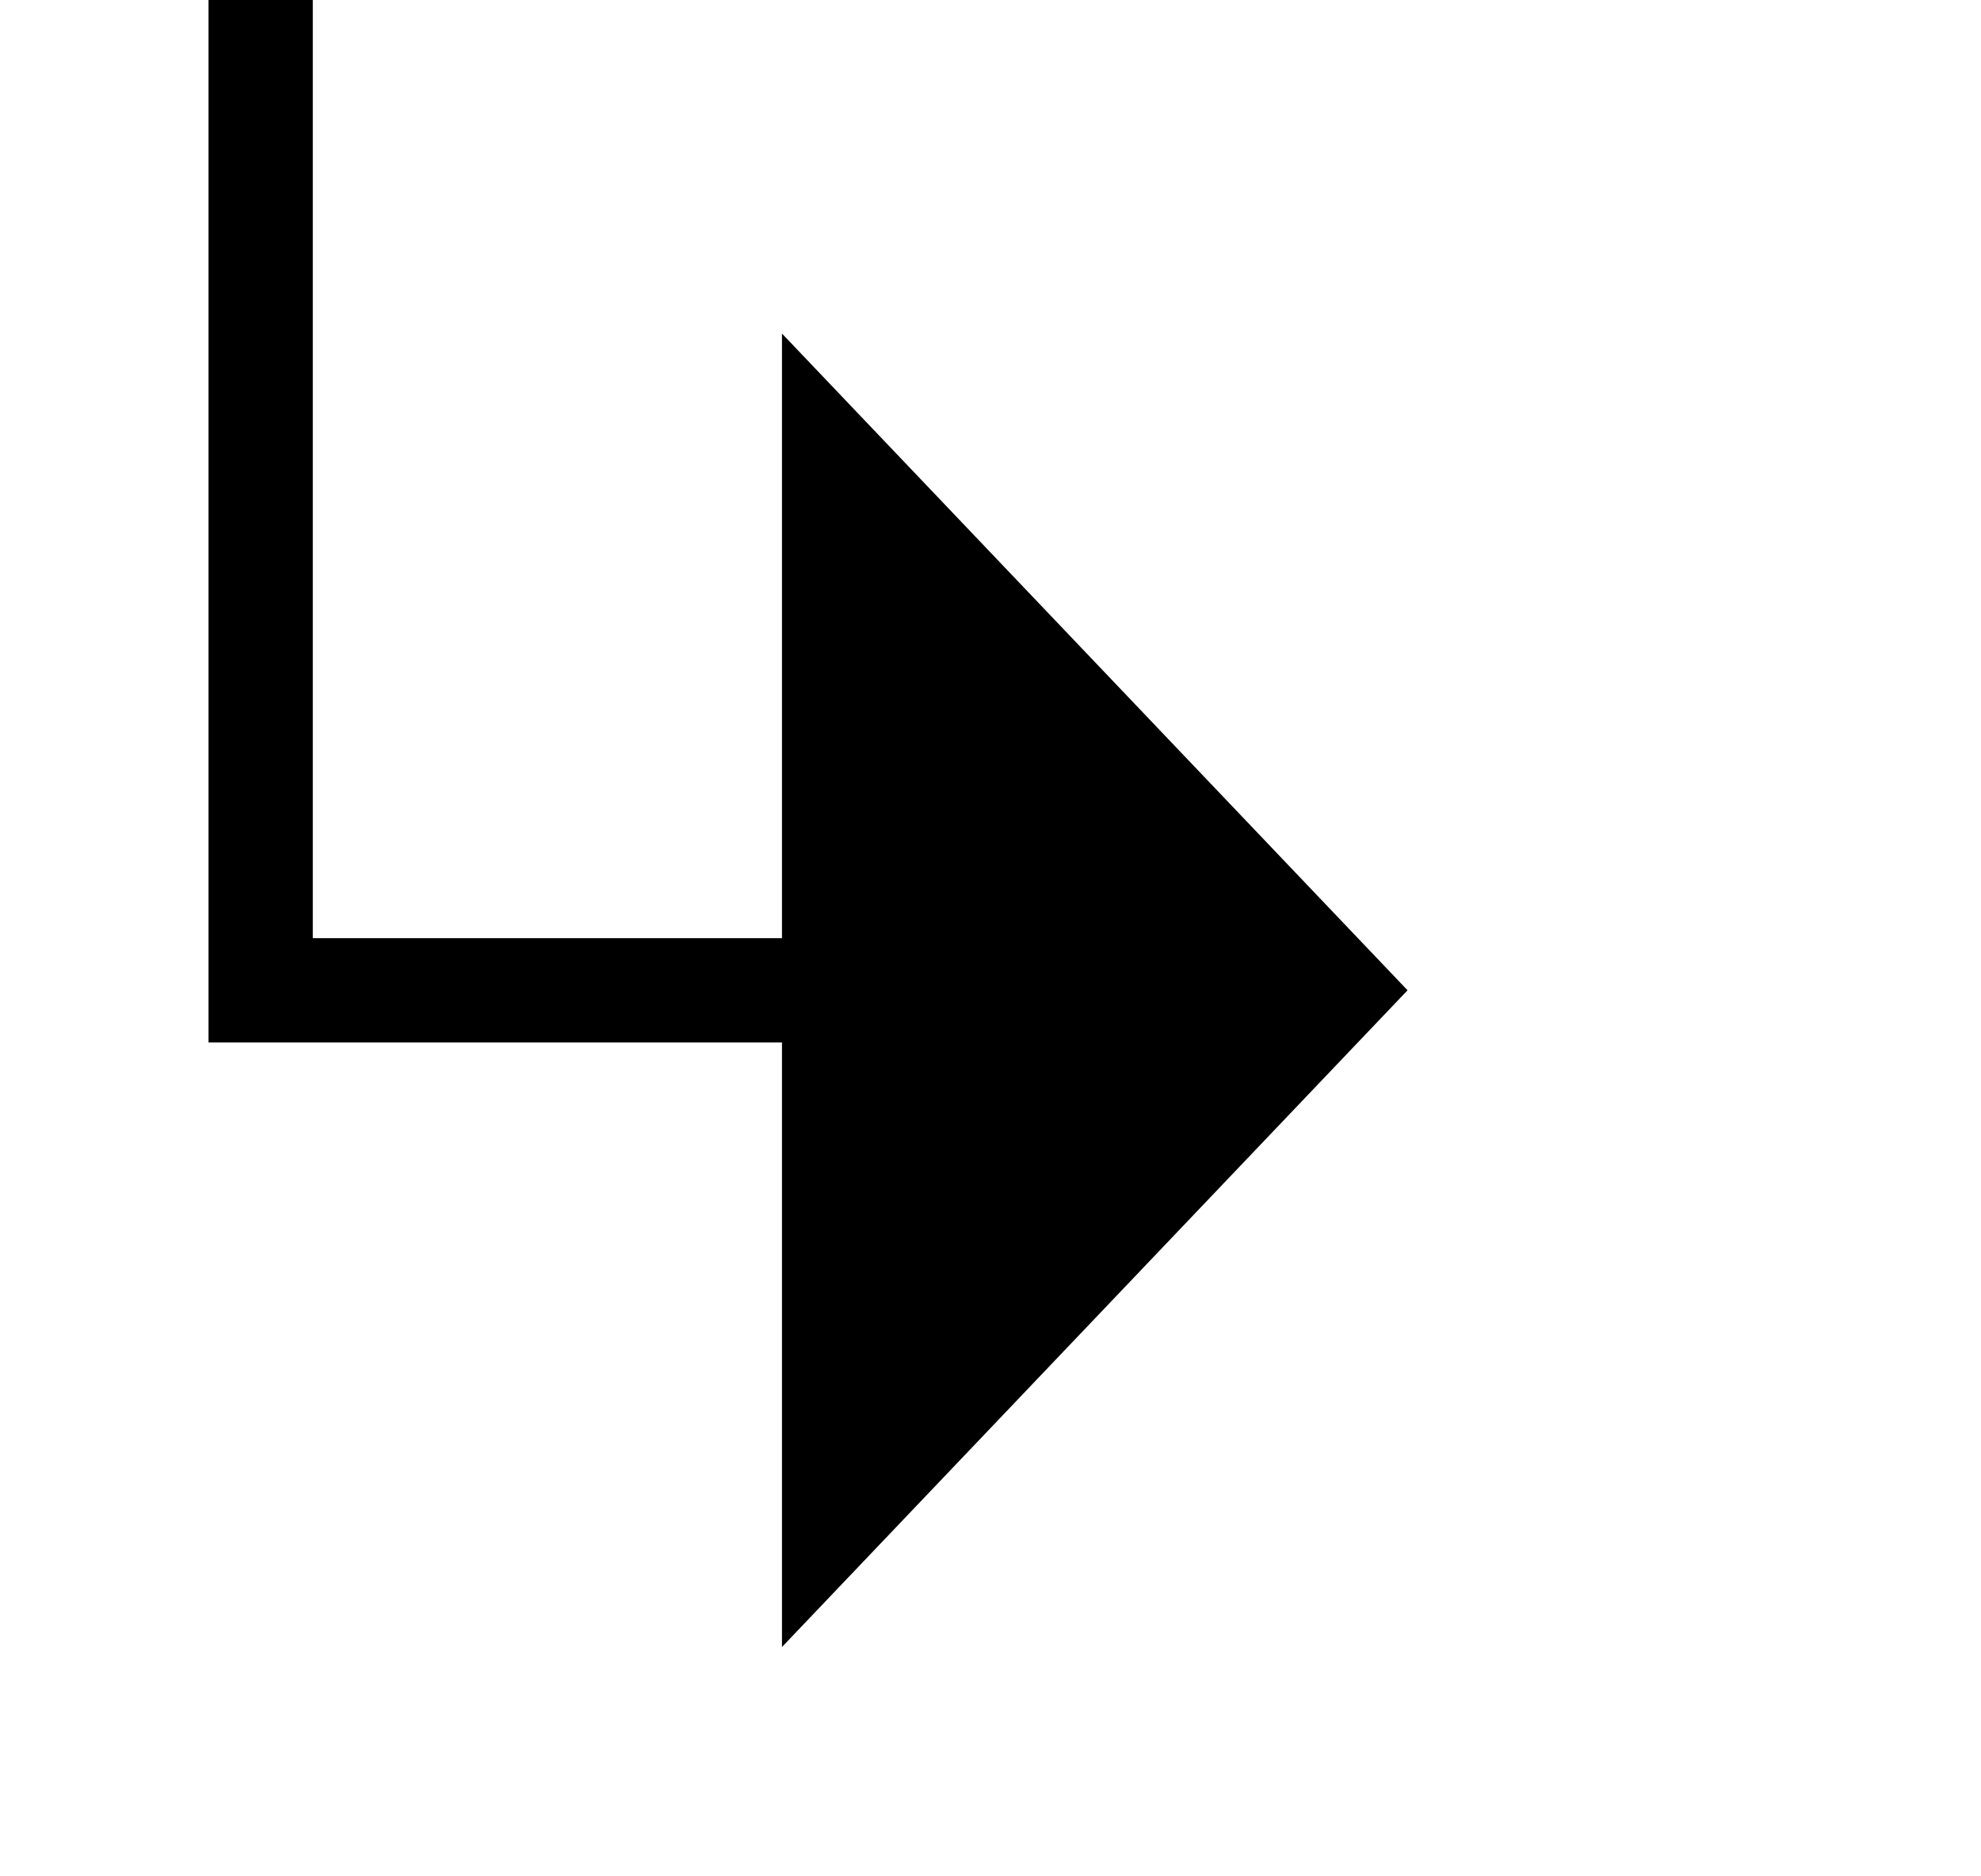 ﻿<?xml version="1.0" encoding="utf-8"?>
<svg version="1.1" xmlns:xlink="http://www.w3.org/1999/xlink" width="19px" height="18px" preserveAspectRatio="xMinYMid meet" viewBox="1448 295  19 16" xmlns="http://www.w3.org/2000/svg">
  <path d="M 1383 225.5  L 1450.5 225.5  L 1450.5 303.5  L 1456.5 303.5  " stroke-width="1" stroke="#000000" fill="none" />
  <path d="M 1455.5 309.8  L 1461.5 303.5  L 1455.5 297.2  L 1455.5 309.8  Z " fill-rule="nonzero" fill="#000000" stroke="none" />
</svg>
